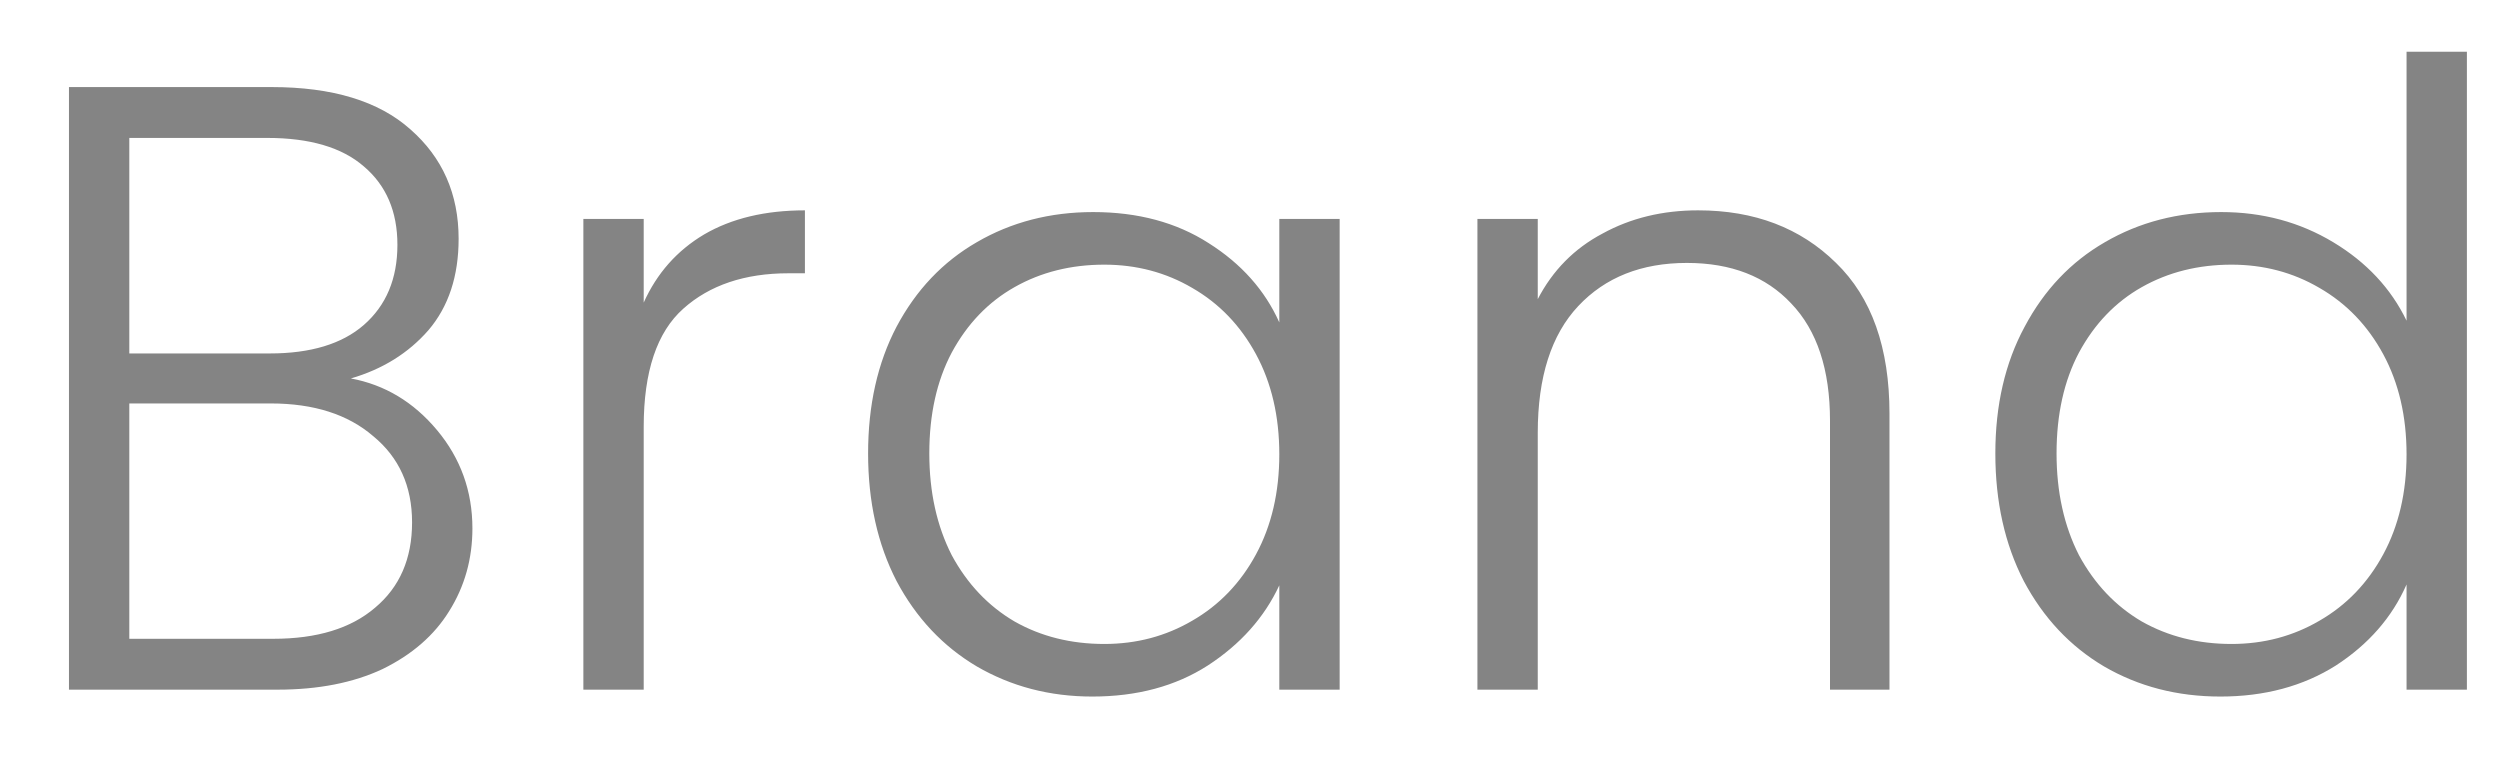 <svg width="29" height="9" viewBox="0 0 29 9" fill="none" xmlns="http://www.w3.org/2000/svg">
<path d="M4.07 4.39C4.463 4.463 4.797 4.663 5.07 4.99C5.343 5.317 5.48 5.697 5.48 6.13C5.48 6.483 5.39 6.803 5.21 7.09C5.037 7.37 4.78 7.593 4.44 7.76C4.1 7.92 3.693 8 3.22 8H0.8V1.01H3.15C3.857 1.01 4.393 1.173 4.76 1.5C5.133 1.827 5.32 2.25 5.32 2.77C5.32 3.203 5.203 3.557 4.97 3.83C4.737 4.097 4.437 4.283 4.07 4.39ZM1.5 4.1H3.13C3.603 4.1 3.967 3.99 4.22 3.77C4.48 3.543 4.61 3.233 4.61 2.84C4.61 2.453 4.48 2.15 4.22 1.93C3.967 1.71 3.593 1.6 3.1 1.6H1.5V4.1ZM3.17 7.41C3.677 7.41 4.07 7.29 4.35 7.05C4.637 6.81 4.78 6.48 4.78 6.06C4.78 5.64 4.63 5.307 4.33 5.06C4.037 4.807 3.64 4.68 3.14 4.68H1.5V7.41H3.17ZM7.467 3.51C7.62 3.17 7.853 2.907 8.167 2.72C8.487 2.533 8.877 2.44 9.337 2.44V3.17H9.147C8.64 3.17 8.233 3.307 7.927 3.58C7.62 3.853 7.467 4.31 7.467 4.95V8H6.767V2.54H7.467V3.51ZM10.07 5.26C10.07 4.7 10.18 4.21 10.4 3.79C10.627 3.363 10.937 3.037 11.33 2.81C11.73 2.577 12.18 2.46 12.68 2.46C13.2 2.46 13.646 2.58 14.02 2.82C14.4 3.06 14.673 3.367 14.84 3.74V2.54H15.54V8H14.84V6.79C14.666 7.163 14.39 7.473 14.01 7.72C13.636 7.96 13.19 8.08 12.67 8.08C12.177 8.08 11.73 7.963 11.33 7.73C10.937 7.497 10.627 7.167 10.4 6.74C10.18 6.313 10.07 5.82 10.07 5.26ZM14.84 5.27C14.84 4.83 14.75 4.443 14.57 4.11C14.39 3.777 14.143 3.52 13.83 3.34C13.523 3.16 13.183 3.07 12.81 3.07C12.423 3.07 12.076 3.157 11.77 3.33C11.463 3.503 11.22 3.757 11.04 4.09C10.867 4.417 10.78 4.807 10.78 5.26C10.78 5.707 10.867 6.1 11.04 6.44C11.22 6.773 11.463 7.03 11.77 7.21C12.076 7.383 12.423 7.47 12.81 7.47C13.183 7.47 13.523 7.38 13.83 7.2C14.143 7.02 14.39 6.763 14.57 6.43C14.75 6.097 14.84 5.71 14.84 5.27ZM19.698 2.44C20.351 2.44 20.885 2.643 21.298 3.05C21.711 3.45 21.918 4.033 21.918 4.8V8H21.228V4.88C21.228 4.287 21.078 3.833 20.778 3.52C20.485 3.207 20.081 3.05 19.568 3.05C19.041 3.05 18.621 3.217 18.308 3.55C17.995 3.883 17.838 4.373 17.838 5.02V8H17.138V2.54H17.838V3.47C18.011 3.137 18.261 2.883 18.588 2.71C18.915 2.53 19.285 2.44 19.698 2.44ZM23.146 5.26C23.146 4.7 23.259 4.21 23.486 3.79C23.713 3.363 24.023 3.037 24.416 2.81C24.816 2.577 25.266 2.46 25.766 2.46C26.246 2.46 26.679 2.577 27.066 2.81C27.453 3.043 27.736 3.347 27.916 3.72V0.6H28.616V8H27.916V6.78C27.749 7.16 27.476 7.473 27.096 7.72C26.716 7.96 26.269 8.08 25.756 8.08C25.256 8.08 24.806 7.963 24.406 7.73C24.013 7.497 23.703 7.167 23.476 6.74C23.256 6.313 23.146 5.82 23.146 5.26ZM27.916 5.27C27.916 4.83 27.826 4.443 27.646 4.11C27.466 3.777 27.219 3.52 26.906 3.34C26.599 3.16 26.259 3.07 25.886 3.07C25.499 3.07 25.153 3.157 24.846 3.33C24.539 3.503 24.296 3.757 24.116 4.09C23.943 4.417 23.856 4.807 23.856 5.26C23.856 5.707 23.943 6.1 24.116 6.44C24.296 6.773 24.539 7.03 24.846 7.21C25.153 7.383 25.499 7.47 25.886 7.47C26.259 7.47 26.599 7.38 26.906 7.2C27.219 7.02 27.466 6.763 27.646 6.43C27.826 6.097 27.916 5.71 27.916 5.27Z" fill="#333333" fill-opacity="0.6"/>
</svg>
